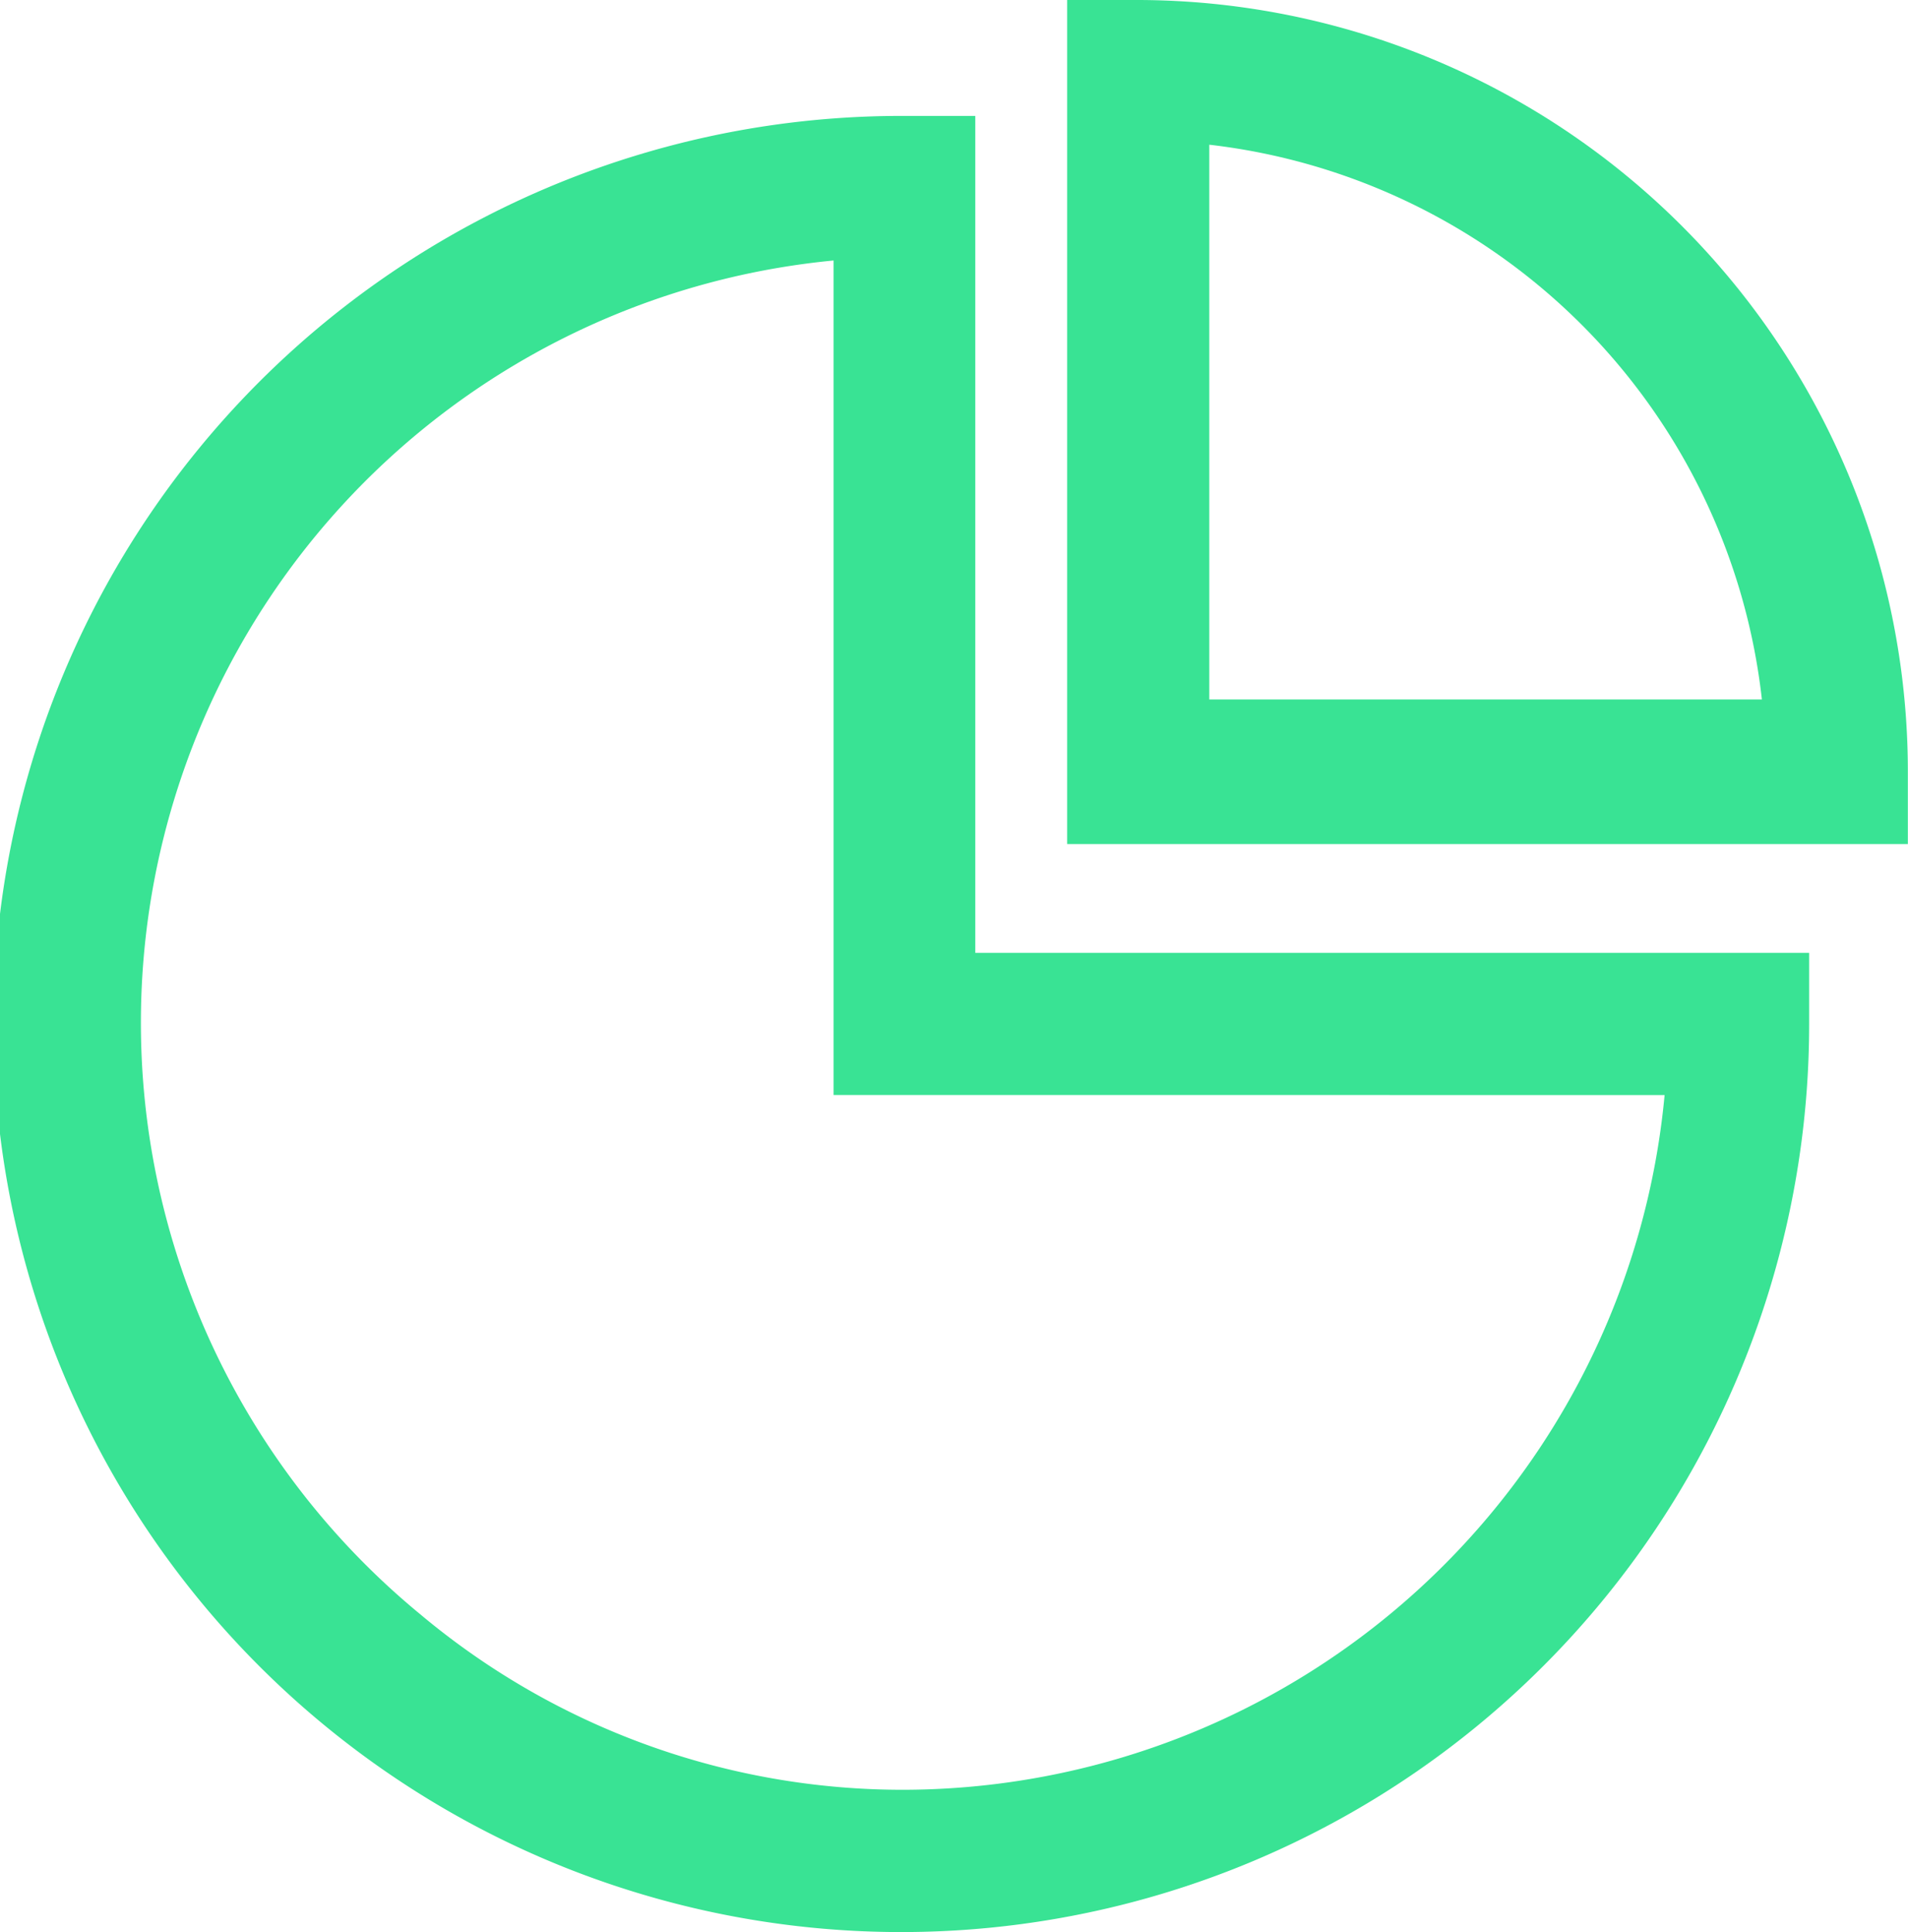 <svg xmlns="http://www.w3.org/2000/svg" width="26.849" height="27.182" viewBox="0 0 26.849 27.182">
  <g id="Grupo_352" data-name="Grupo 352" transform="translate(18336.747 -523.456)">
    <g id="Símbolo_2_1" data-name="Símbolo 2 1" transform="translate(-18440.189 522.047)">
      <path id="Trazado_2" data-name="Trazado 2" d="M117.166,3.04h-1A12.776,12.776,0,1,0,128.9,15.815h0v-1H117.166Zm9.7,13.776a10.777,10.777,0,0,1-10.7,9.774,10.562,10.562,0,0,1-6.81-2.469,10.774,10.774,0,0,1,5.816-19.047V16.815Z" fill="#39e394"/>
      <path id="Trazado_3" data-name="Trazado 3" d="M119.459,1.409h-1V13.284h11.83v-1A10.856,10.856,0,0,0,119.459,1.409Zm1,9.841V3.445a8.846,8.846,0,0,1,7.776,7.805Z" fill="#39e394"/>
    </g>
  </g>
</svg>
